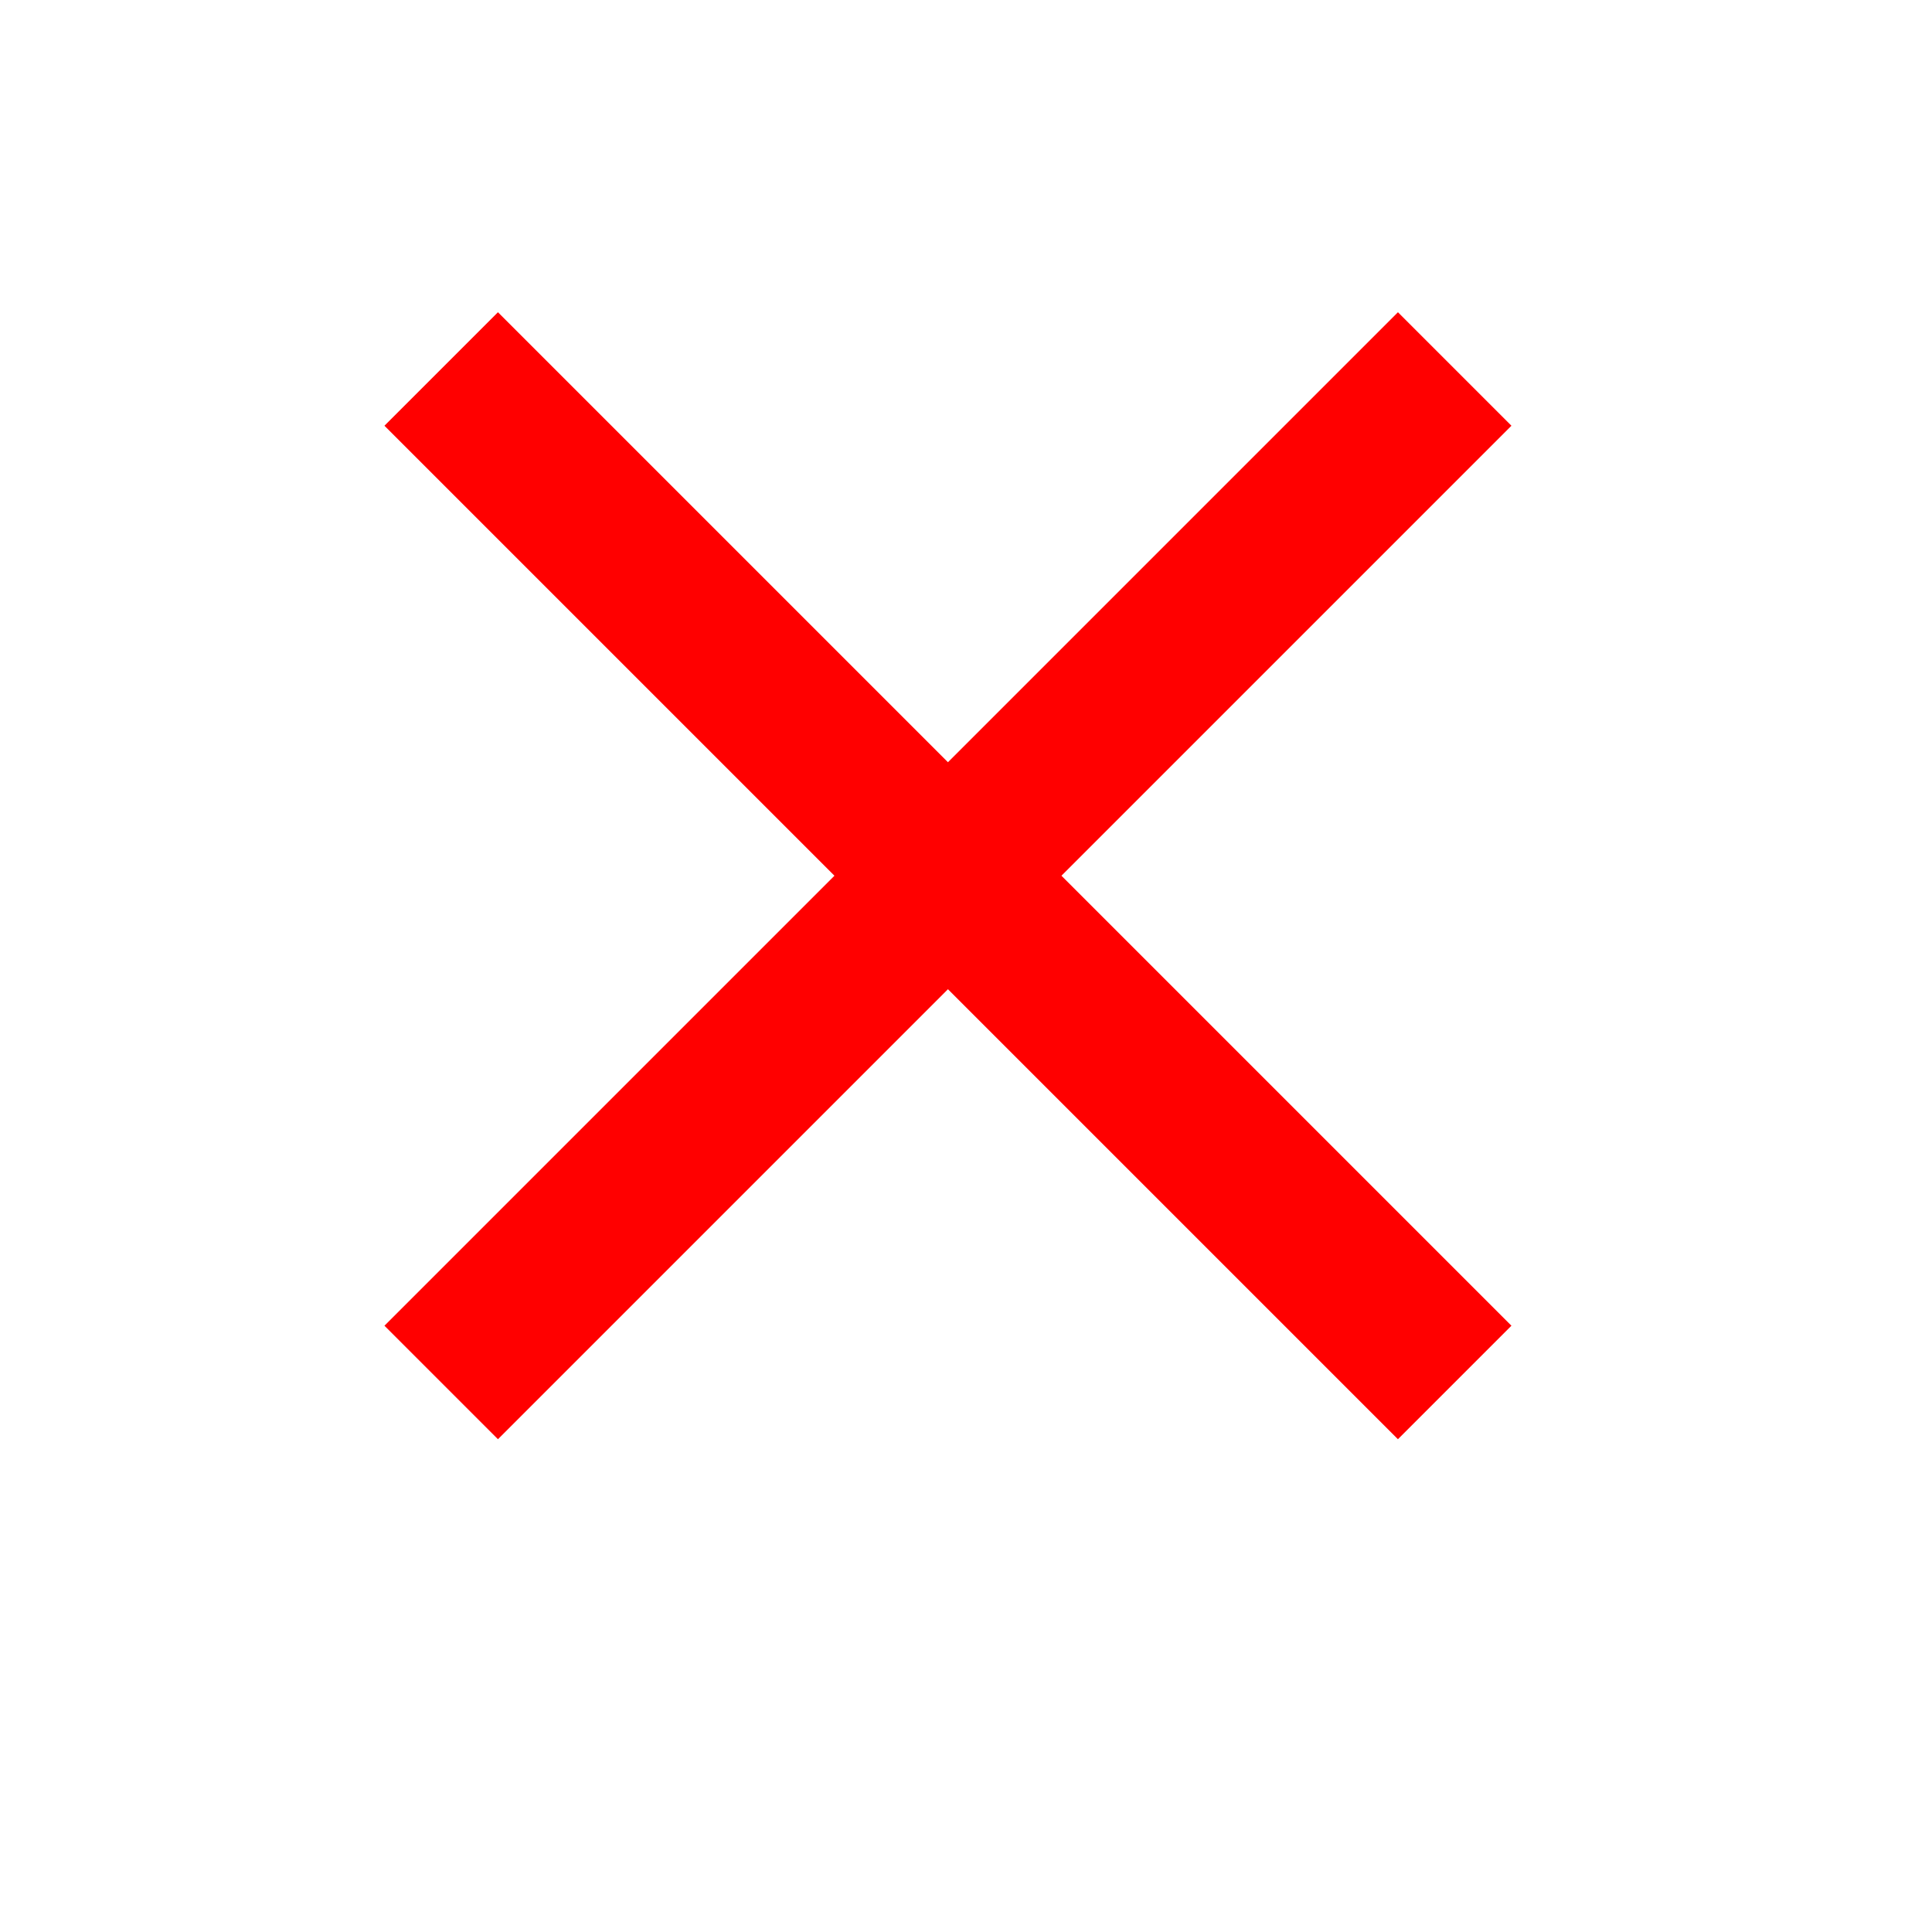 <svg width="107" height="107" viewBox="0 0 107 107" fill="none" xmlns="http://www.w3.org/2000/svg">
<path d="M77.422 17.292L52.5 42.214L27.578 17.292L21.292 23.578L46.214 48.5L21.292 73.422L27.578 79.708L52.5 54.786L77.422 79.708L83.708 73.422L58.786 48.5L83.708 23.578L77.422 17.292Z" fill="red"/>
</svg>
